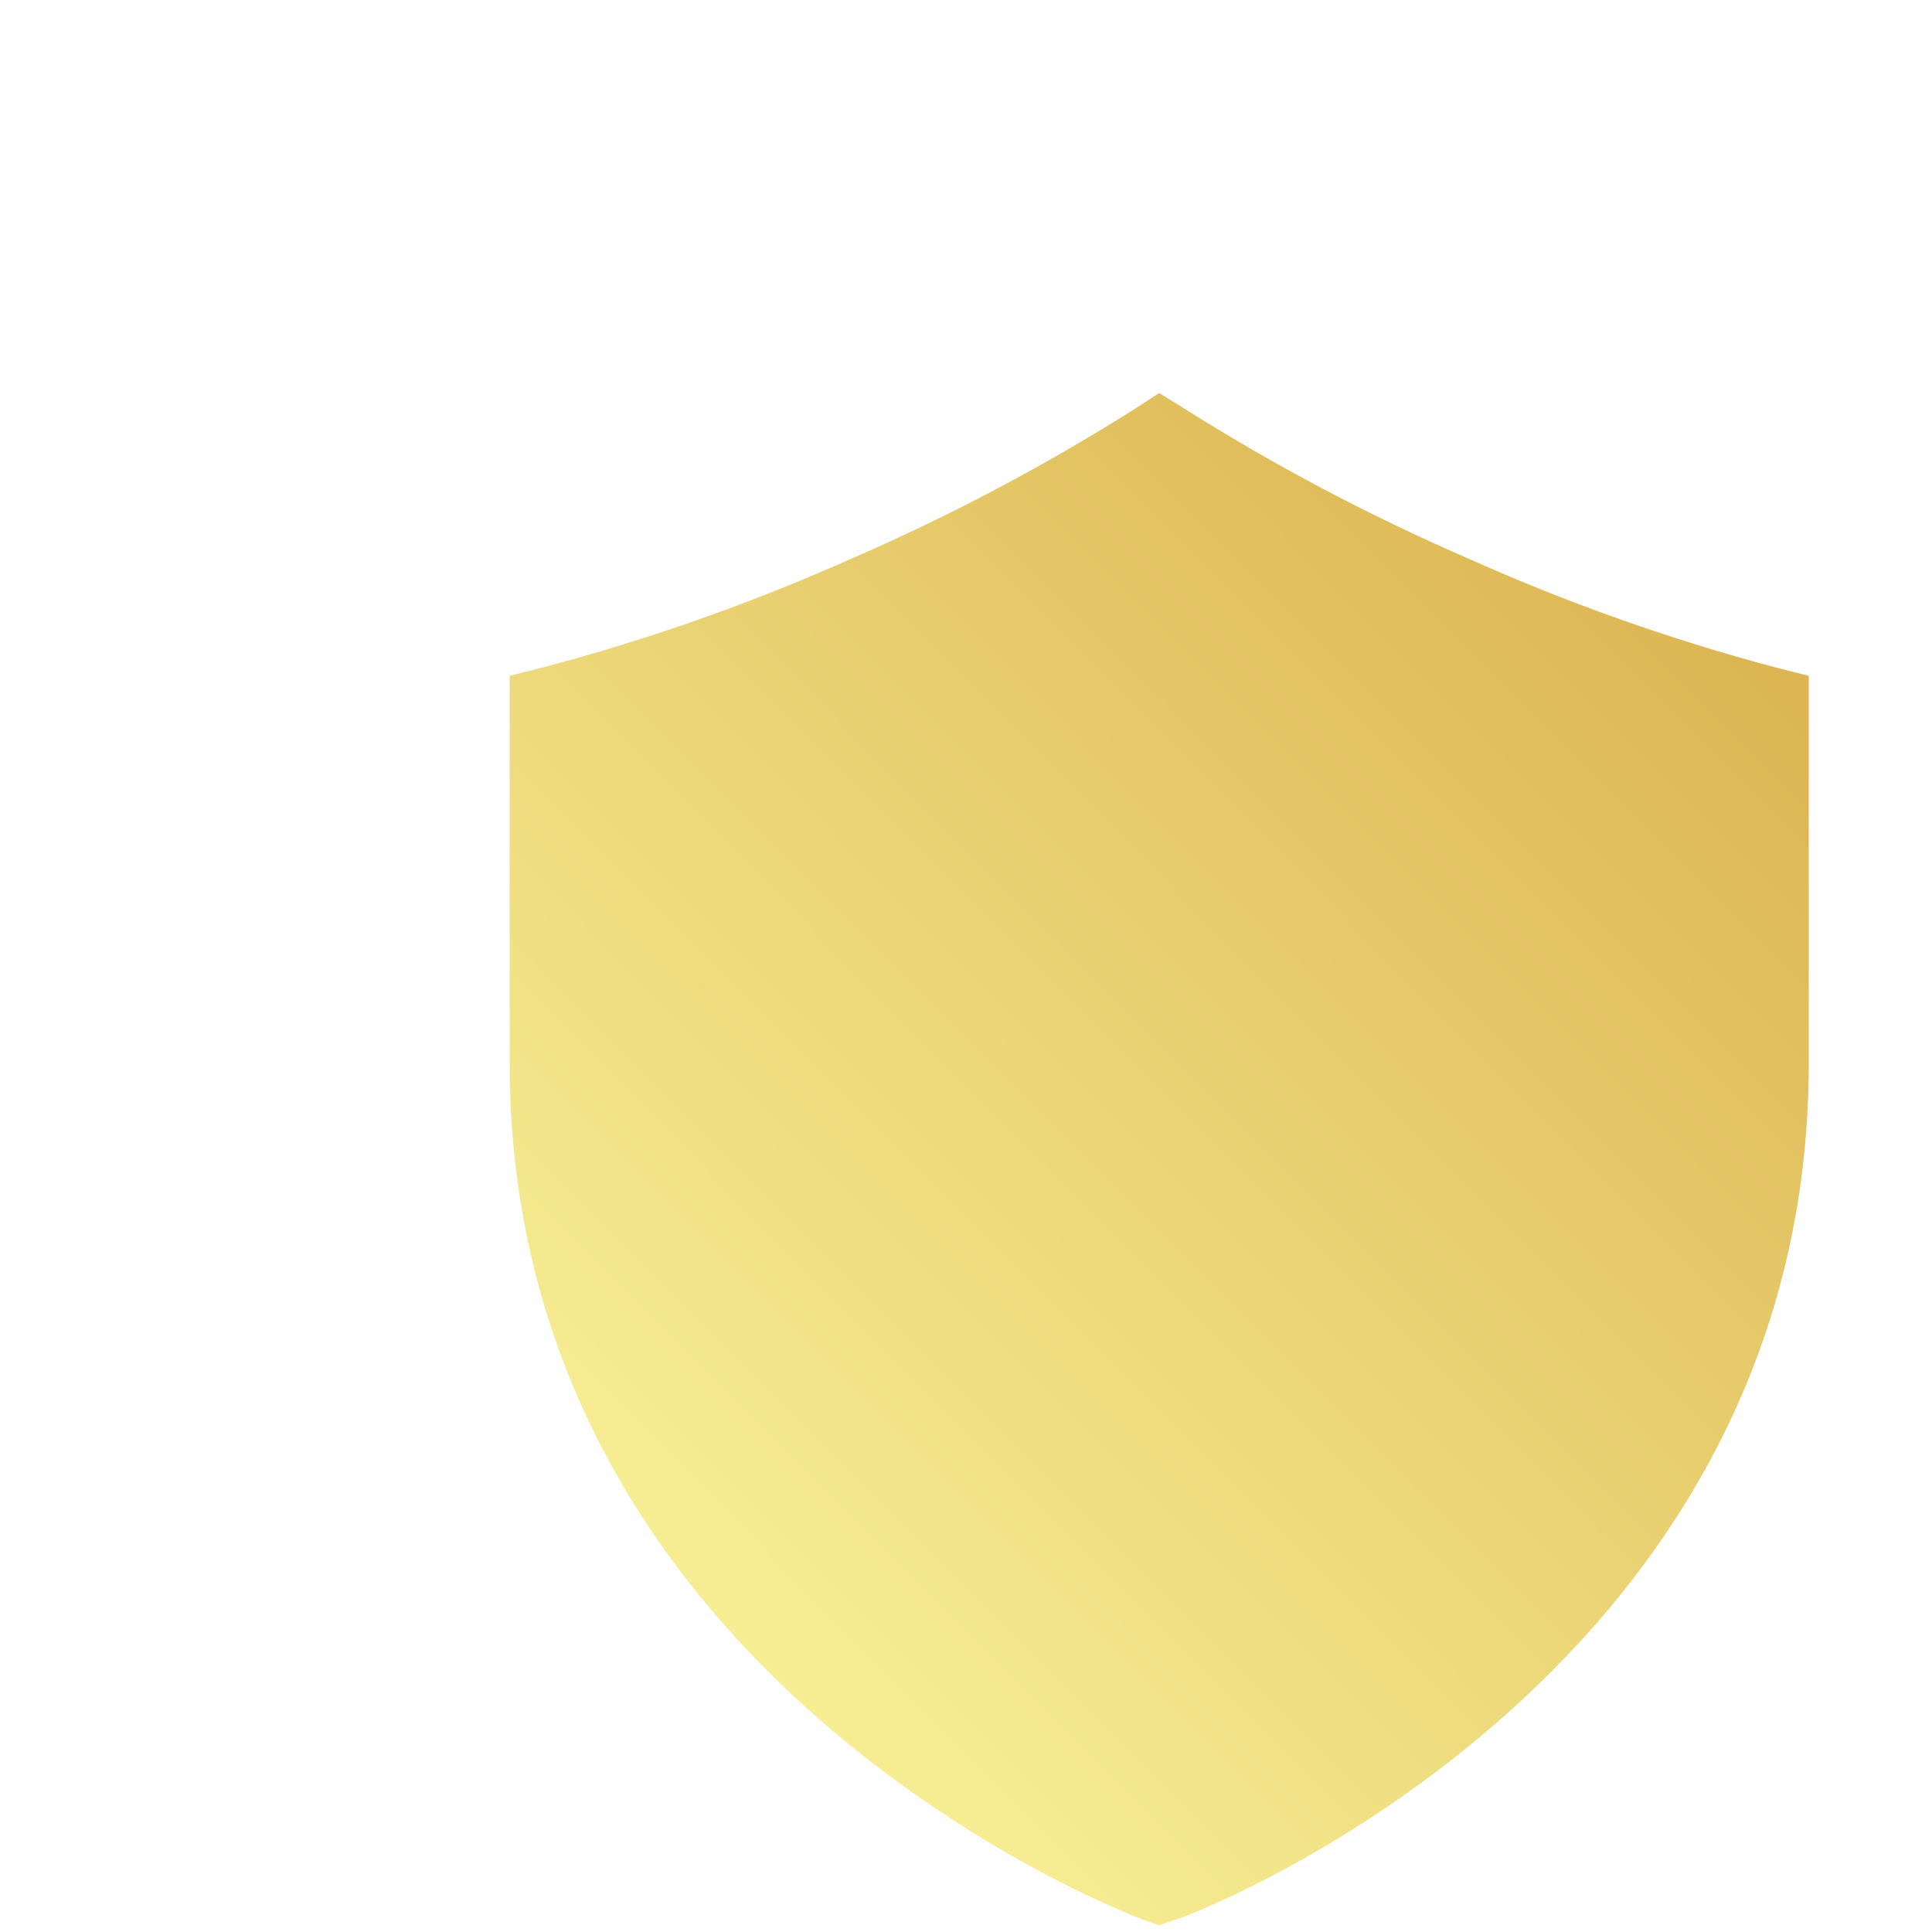 <svg width="80" height="80" viewBox="0 0 80 80" fill="none" xmlns="http://www.w3.org/2000/svg">
<g clip-path="url(#clip0_43_702)">
<g filter="url(#filter0_dd_43_702)">
<path d="M65.456 19.62C61.102 18.457 56.849 16.946 52.737 15.101C48.692 13.345 44.787 11.282 41.057 8.93L40 8.276L38.963 8.949C35.232 11.301 31.327 13.364 27.282 15.121C23.163 16.959 18.904 18.464 14.544 19.62L13.104 19.985V36.02C13.104 61.765 39.097 71.397 39.347 71.493L40 71.724L40.653 71.493C40.922 71.493 66.897 61.784 66.897 36.02V19.985L65.456 19.62Z" fill="url(#paint0_linear_43_702)"/>
</g>
</g>
<defs>
<filter id="filter0_dd_43_702" x="5.104" y="0.276" width="73.793" height="83.448" filterUnits="userSpaceOnUse" color-interpolation-filters="sRGB">
<feFlood flood-opacity="0" result="BackgroundImageFix"/>
<feColorMatrix in="SourceAlpha" type="matrix" values="0 0 0 0 0 0 0 0 0 0 0 0 0 0 0 0 0 0 127 0" result="hardAlpha"/>
<feOffset dx="8" dy="8"/>
<feGaussianBlur stdDeviation="2"/>
<feComposite in2="hardAlpha" operator="out"/>
<feColorMatrix type="matrix" values="0 0 0 0 1 0 0 0 0 1 0 0 0 0 1 0 0 0 0.04 0"/>
<feBlend mode="normal" in2="BackgroundImageFix" result="effect1_dropShadow_43_702"/>
<feColorMatrix in="SourceAlpha" type="matrix" values="0 0 0 0 0 0 0 0 0 0 0 0 0 0 0 0 0 0 127 0" result="hardAlpha"/>
<feOffset/>
<feGaussianBlur stdDeviation="4"/>
<feComposite in2="hardAlpha" operator="out"/>
<feColorMatrix type="matrix" values="0 0 0 0 0.929 0 0 0 0 0.851 0 0 0 0 0.482 0 0 0 0.16 0"/>
<feBlend mode="normal" in2="effect1_dropShadow_43_702" result="effect2_dropShadow_43_702"/>
<feBlend mode="normal" in="SourceGraphic" in2="effect2_dropShadow_43_702" result="shape"/>
</filter>
<linearGradient id="paint0_linear_43_702" x1="13.104" y1="71.445" x2="71.488" y2="13.261" gradientUnits="userSpaceOnUse">
<stop stop-color="#FDFCA4"/>
<stop offset="1" stop-color="#D9AD49"/>
</linearGradient>
<clipPath id="clip0_43_702">
<rect width="80" height="80" fill="white"/>
</clipPath>
</defs>
</svg>
